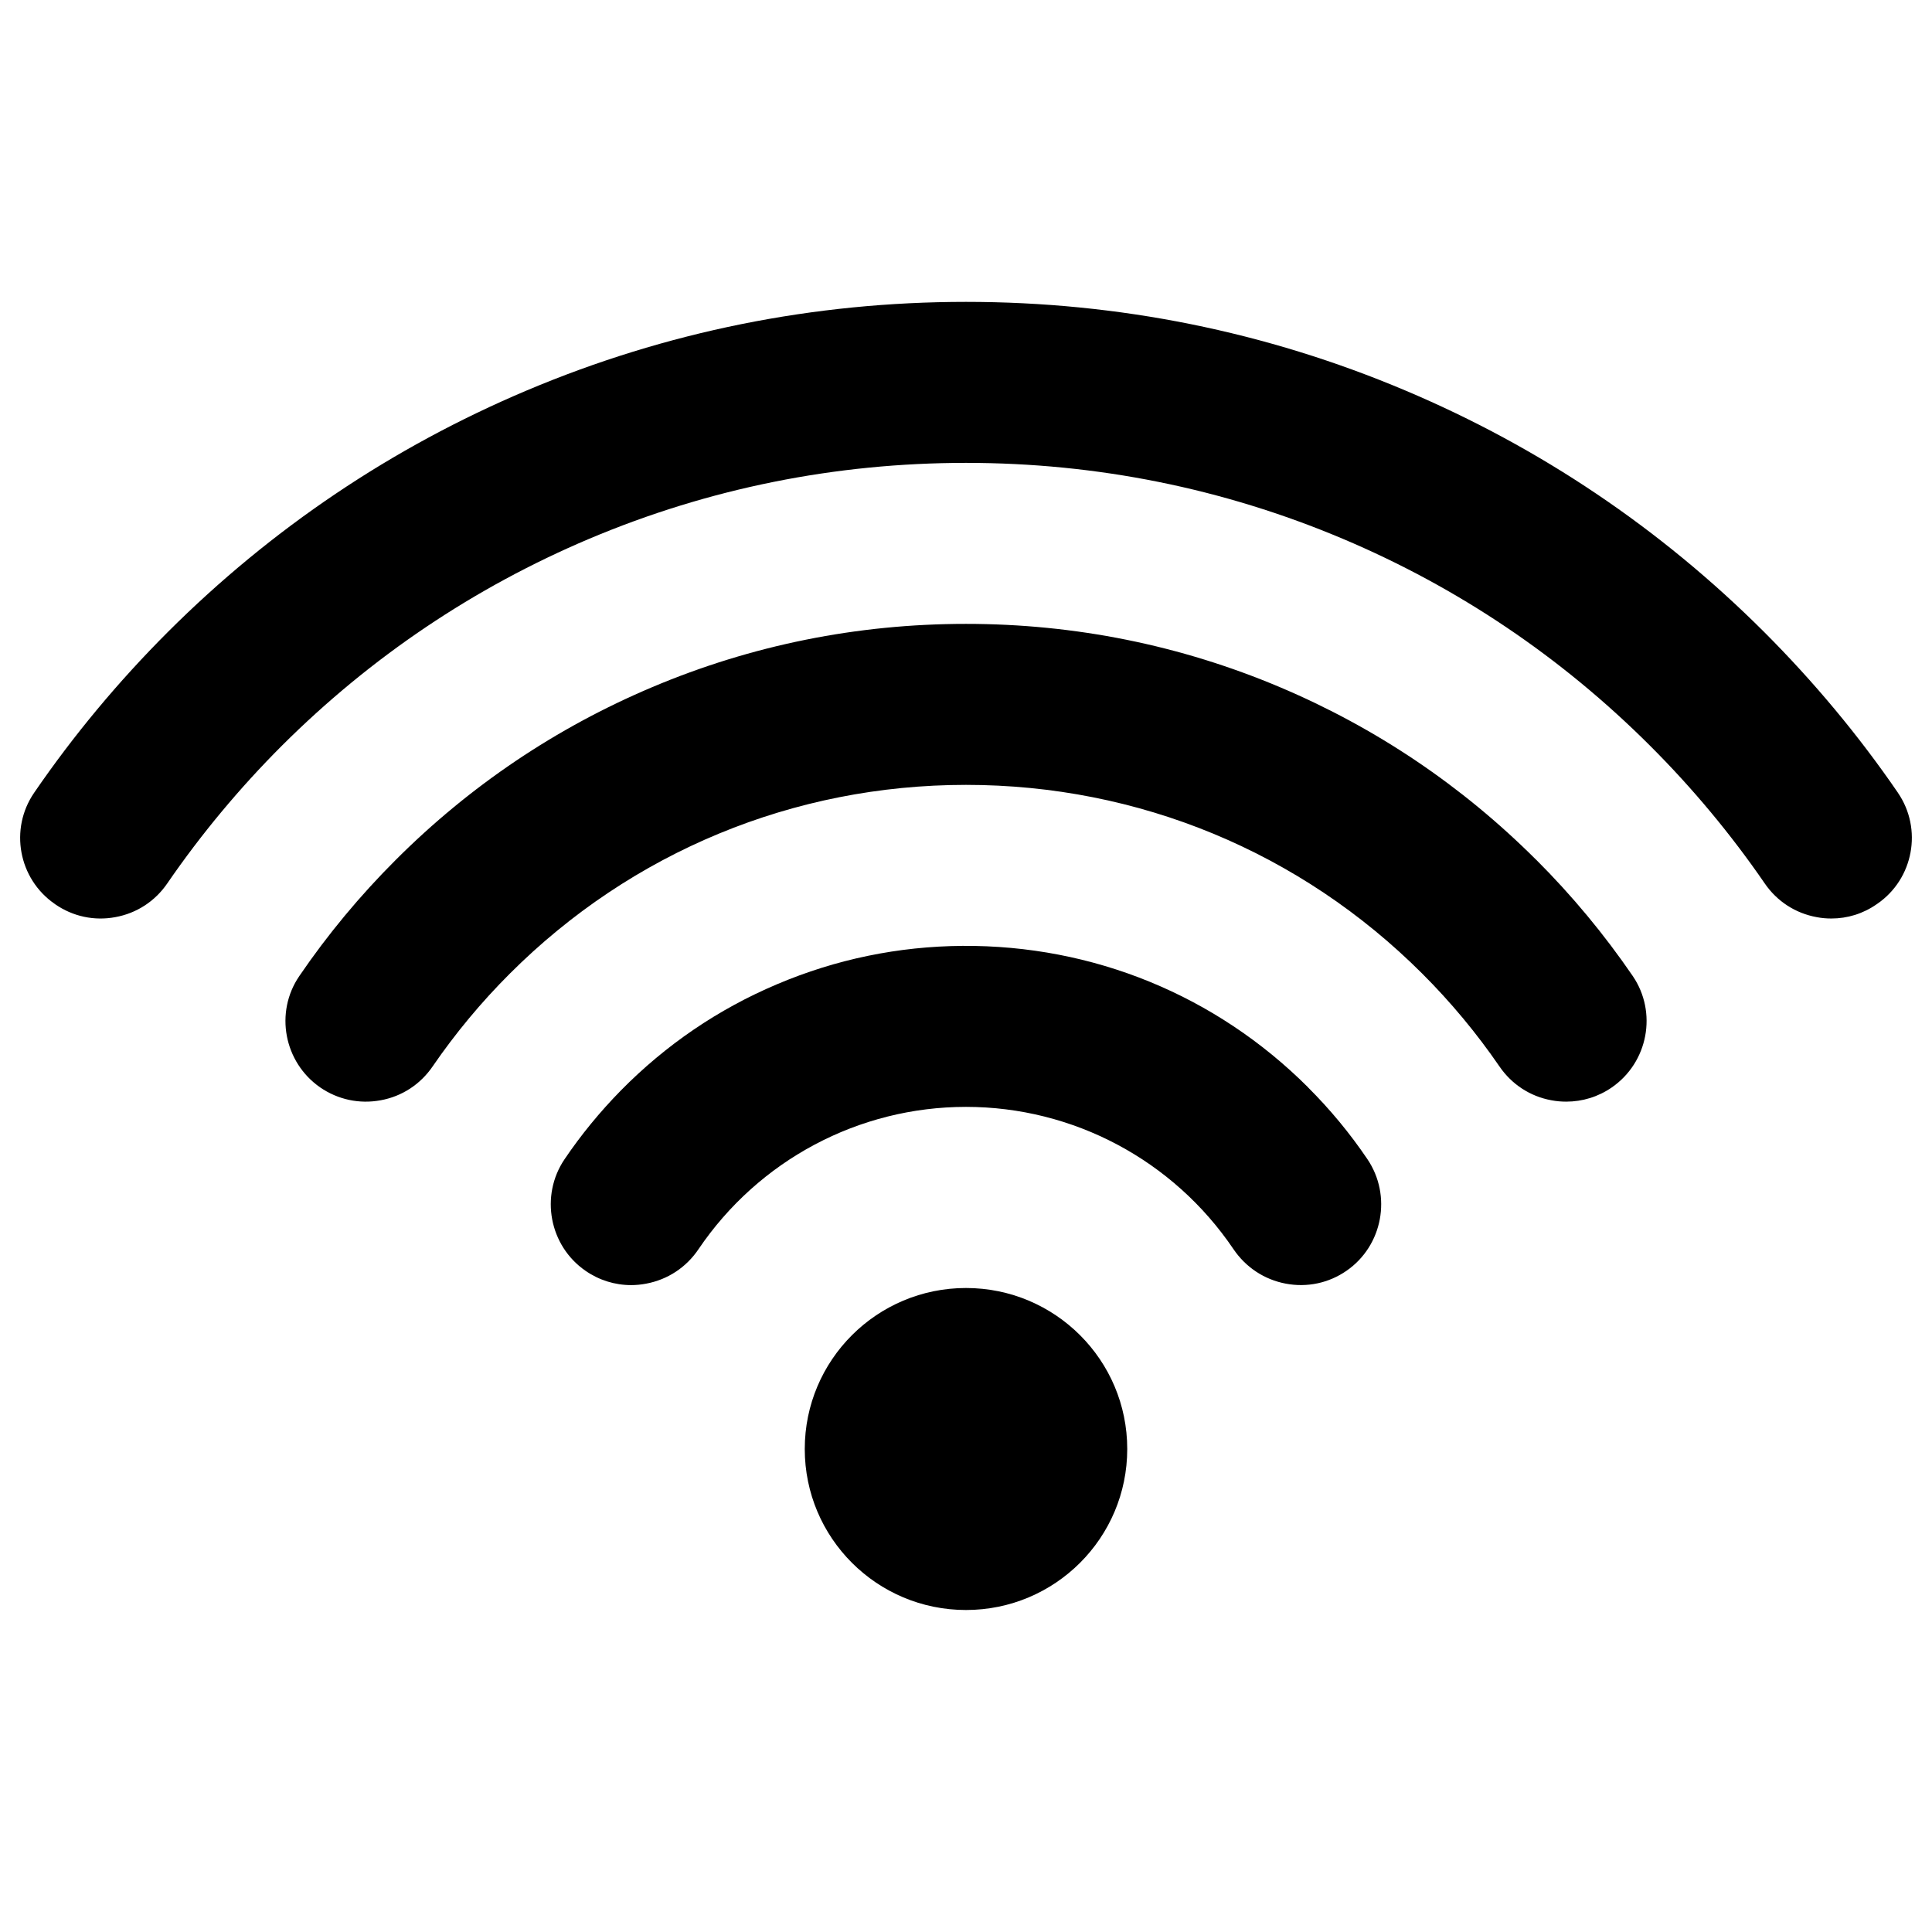 <?xml version="1.0" encoding="UTF-8"?>
<svg xmlns:svg="http://www.w3.org/2000/svg" viewBox="0 0 24 24" fill="none">
<svg:path d="M21.914 7.85C22.53 8.466 23.09 9.137 23.577 9.848L23.576 9.847C23.885 10.297 23.771 10.917 23.321 11.227L23.312 11.233C23.145 11.35 22.95 11.41 22.75 11.41C22.689 11.41 22.628 11.405 22.567 11.393C22.303 11.345 22.074 11.196 21.922 10.974C21.505 10.367 21.026 9.791 20.498 9.264C19.395 8.162 18.109 7.296 16.678 6.692C15.197 6.067 13.623 5.75 12 5.75C10.377 5.75 8.803 6.067 7.322 6.692C5.891 7.297 4.606 8.162 3.501 9.264C2.974 9.791 2.495 10.367 2.078 10.974C1.926 11.196 1.697 11.345 1.433 11.393C1.171 11.442 0.906 11.385 0.687 11.234L0.679 11.228C0.229 10.917 0.115 10.298 0.424 9.848C0.911 9.137 1.47 8.466 2.086 7.85C3.373 6.565 4.873 5.556 6.542 4.851C8.272 4.12 10.108 3.75 12 3.75C13.893 3.75 15.729 4.12 17.458 4.851C19.128 5.556 20.627 6.565 21.914 7.85ZM14.003 18C14.003 19.105 13.106 20 12 20C10.894 20 9.997 19.105 9.997 18C9.997 16.895 10.894 16 12 16C13.106 16 14.003 16.895 14.003 18ZM19.081 10.679C18.162 9.761 17.091 9.04 15.899 8.536C14.663 8.014 13.352 7.75 12 7.75C10.649 7.75 9.337 8.014 8.102 8.536C6.909 9.04 5.838 9.761 4.919 10.679C4.473 11.124 4.069 11.61 3.718 12.125C3.41 12.576 3.527 13.196 3.977 13.508C4.198 13.66 4.465 13.717 4.729 13.668C4.993 13.62 5.222 13.47 5.374 13.248C5.656 12.837 5.979 12.448 6.335 12.093C7.848 10.582 9.86 9.75 12 9.75C14.141 9.75 16.153 10.582 17.666 12.093C18.022 12.448 18.345 12.837 18.627 13.248C18.779 13.47 19.008 13.62 19.272 13.668C19.334 13.68 19.395 13.685 19.456 13.685C19.658 13.685 19.854 13.625 20.023 13.508C20.474 13.196 20.59 12.576 20.283 12.125C19.931 11.61 19.527 11.123 19.082 10.679H19.081ZM11.956 11.75C13.578 11.739 15.103 12.363 16.249 13.507H16.248C16.523 13.781 16.771 14.081 16.986 14.399C17.293 14.853 17.177 15.475 16.727 15.786C16.506 15.939 16.238 15.996 15.973 15.946C15.707 15.896 15.476 15.744 15.323 15.518C14.575 14.411 13.332 13.75 12 13.75C10.668 13.75 9.426 14.411 8.677 15.518C8.525 15.744 8.294 15.896 8.027 15.946C7.964 15.958 7.902 15.964 7.84 15.964C7.638 15.964 7.442 15.903 7.273 15.786C6.823 15.475 6.707 14.854 7.012 14.402C7.217 14.098 7.453 13.811 7.712 13.547C8.27 12.98 8.923 12.535 9.654 12.226C10.385 11.916 11.16 11.756 11.956 11.75Z" fill="currentColor" fillRule="evenodd" clipRule="evenodd" />
</svg>

